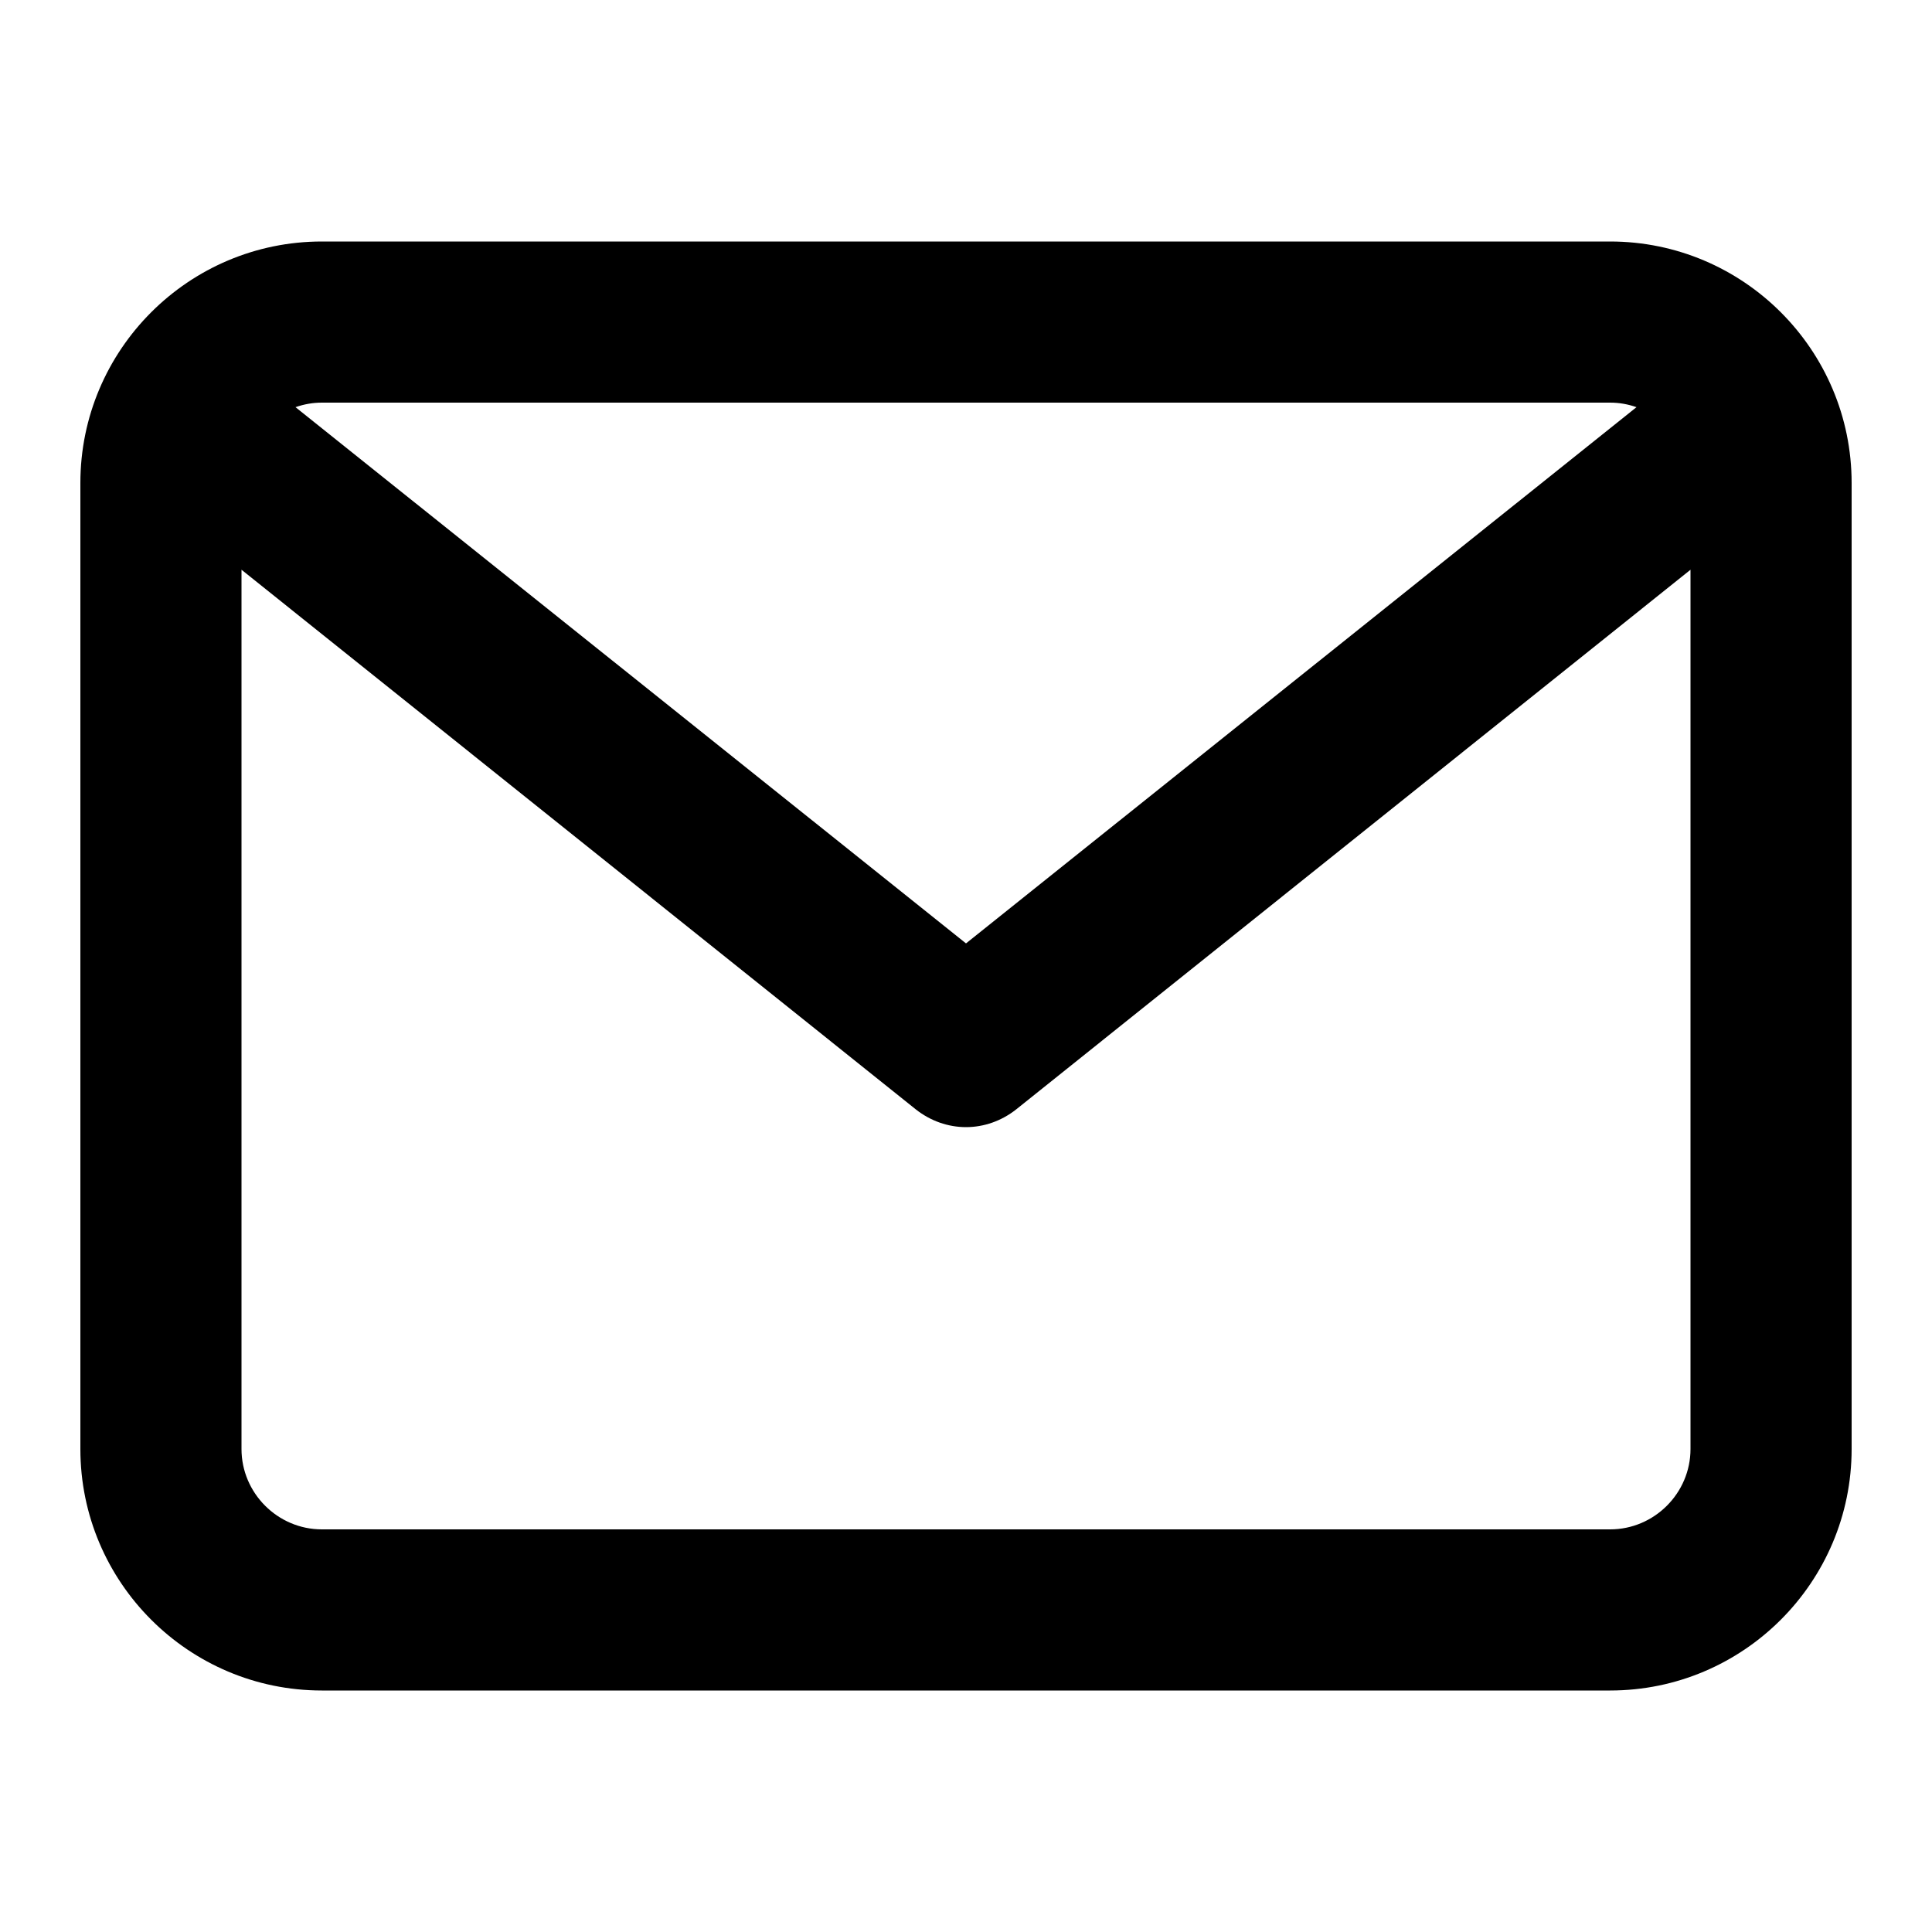 <?xml version="1.0" encoding="UTF-8"?>
<svg xmlns="http://www.w3.org/2000/svg" xmlns:xlink="http://www.w3.org/1999/xlink" width="20px" height="20px" viewBox="0 0 20 20" version="1.1">
<g id="surface1">
<path style=" stroke:none;fill-rule:nonzero;fill:rgb(0%,0%,0%);fill-opacity:1;" d="M 16.668 2.5 L 3.332 2.5 C 1.953 2.5 0.832 3.621 0.832 5 L 0.832 15 C 0.832 16.379 1.953 17.5 3.332 17.5 L 16.668 17.5 C 18.047 17.5 19.168 16.379 19.168 15 L 19.168 5 C 19.168 3.621 18.047 2.5 16.668 2.5 Z M 16.668 4.168 C 16.762 4.168 16.852 4.184 16.941 4.215 L 10 9.766 L 3.059 4.215 C 3.148 4.184 3.238 4.168 3.332 4.168 Z M 16.668 15.832 L 3.332 15.832 C 2.875 15.832 2.5 15.457 2.5 15 L 2.5 5.898 L 9.48 11.484 C 9.633 11.605 9.816 11.668 10 11.668 C 10.184 11.668 10.367 11.605 10.52 11.484 L 17.5 5.898 L 17.5 15 C 17.5 15.457 17.125 15.832 16.668 15.832 Z M 16.668 15.832 "/>
</g>
</svg>
